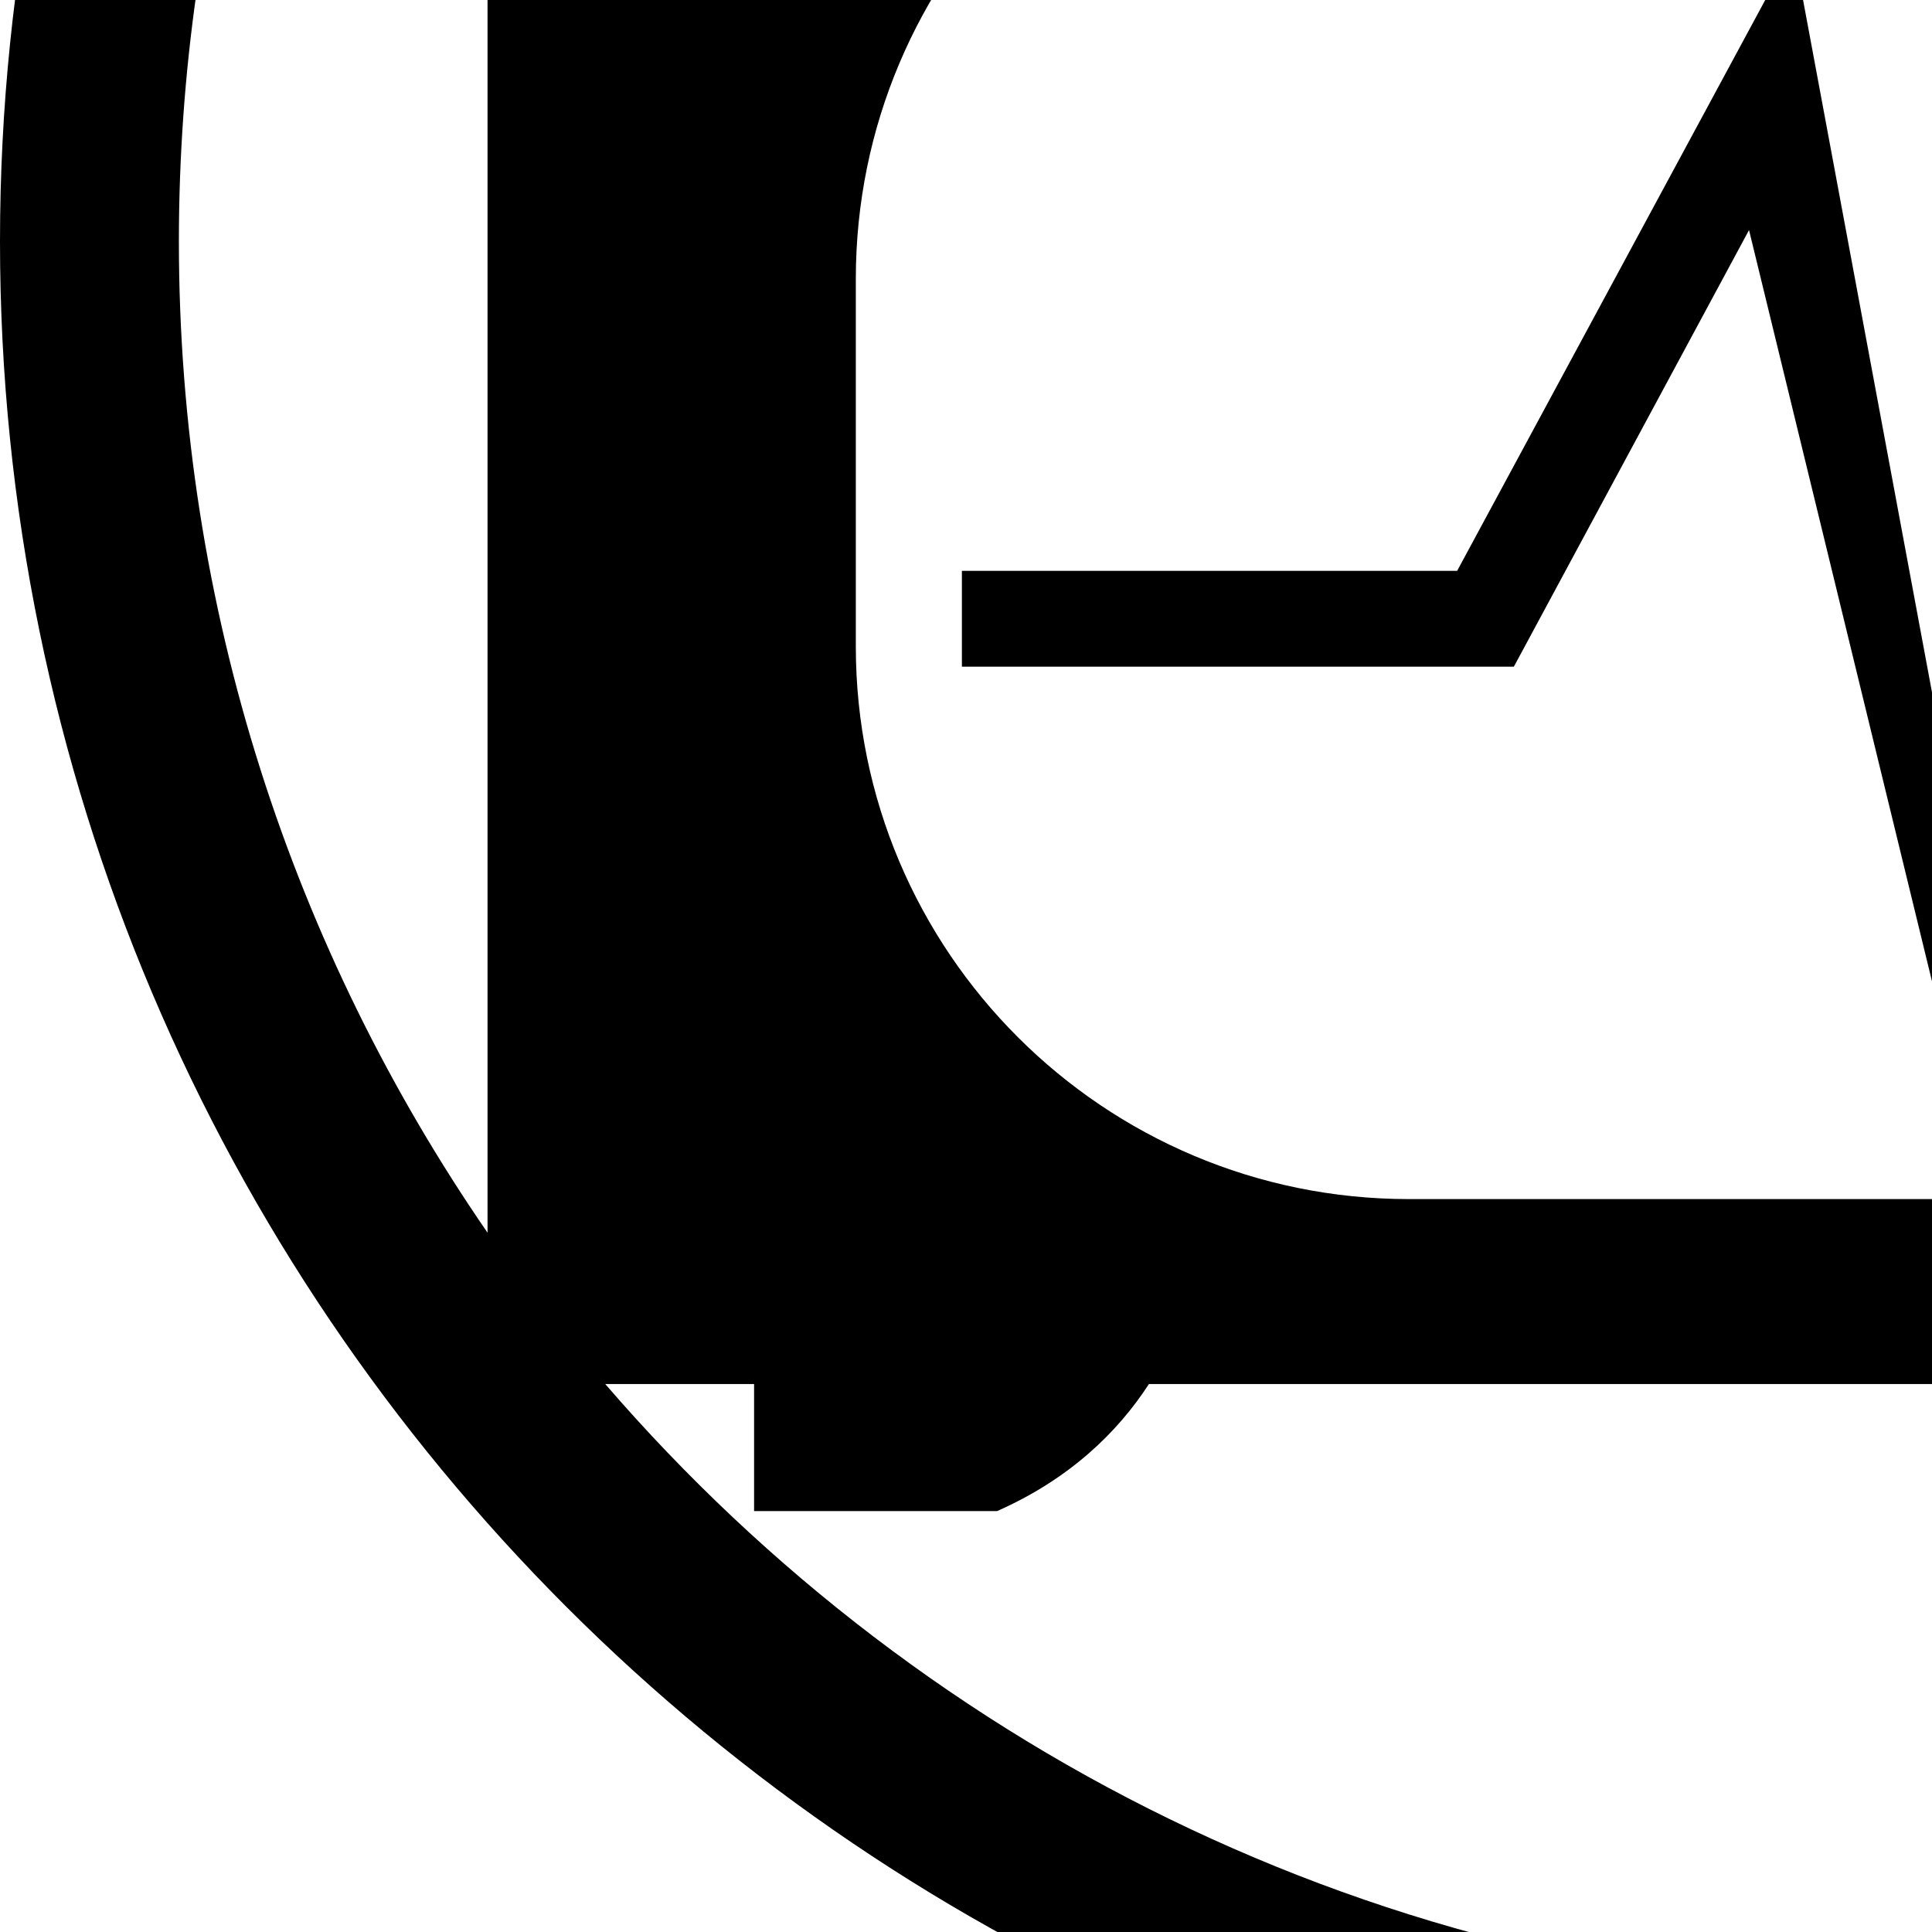 <svg width="512" height="512" viewBox="0 0 512 512" xmlns="http://www.w3.org/2000/svg">
<path transform="scale(1, -1) translate(0, -512)" unicode="&#xe900;" glyph-name="civilian" d="M511.985 960c-282.315 0-511.985-229.67-511.985-511.985s229.67-512.015 511.985-512.015c282.315 0 512.015 229.699 512.015 512.015s-229.699 511.985-512.015 511.985zM976.533 448.015c0-97.479-30.303-187.914-81.795-262.695v462.417h-269.916c0 13.997-7.931 27.285-21.425 37.997l129.202 171.017c145.123-78.658 243.934-232.363 243.934-408.736zM824.811 407.709c-8.819 0-15.891 6.895-15.891 15.862 0 8.641 7.073 15.921 15.891 15.921 8.789 0 15.862-7.28 15.862-15.921 0-8.967-7.073-15.862-15.862-15.862zM840.673 370.245c0-8.848-7.073-15.921-15.862-15.921-8.819 0-15.891 7.073-15.891 15.921 0 8.789 7.073 16.039 15.891 16.039 8.789 0 15.862-7.25 15.862-16.039zM815.489 481.1c-26.101 0-47.141 20.893-47.141 46.816 0 26.042 21.040 46.934 47.141 46.934 25.716 0 46.786-20.893 46.786-46.934 0-25.923-21.070-46.816-46.786-46.816zM768.348 438.072v-97.36c0-80.848-65.637-146.484-146.632-146.484h-248.313c-80.996 0-146.603 65.637-146.603 146.484v97.36c0 80.996 65.607 146.632 146.603 146.632h248.313c80.996 0 146.632-65.637 146.632-146.632zM718.217 863.675l-127.782-169.3c-21.248 12.074-50.604 19.324-83.067 19.324-28.32 0-54.244-5.534-74.603-14.856l-121.863 167.347c60.932 29.415 128.965 46.402 201.054 46.402 74.16 0 144.028-17.904 206.262-48.917zM296.579 859.266l122.396-167.998c-18.14-11.748-29.208-26.959-29.208-43.531h-260.565v-462.417c-51.491 74.781-81.795 165.246-81.795 262.695 0 178.445 101.237 333.452 249.171 411.251zM511.985-16.533c-140.477 0-266.335 62.914-351.592 161.754h39.447v-33.677h64.394c19.176 8.464 31.96 20.893 40.246 33.677h410.304c5.534-11.423 14.175-23.674 27.462-33.677h83.067v33.677h38.234c-85.257-98.84-211.086-161.754-351.563-161.754zM515.329 310.645l-40.069 215.169-89.104-165.098h-131.244v-25.391h146.277l62.322 115.708 48.532-199.278 59.067 146.277h123.313v25.213h-141.454z" />
</svg>